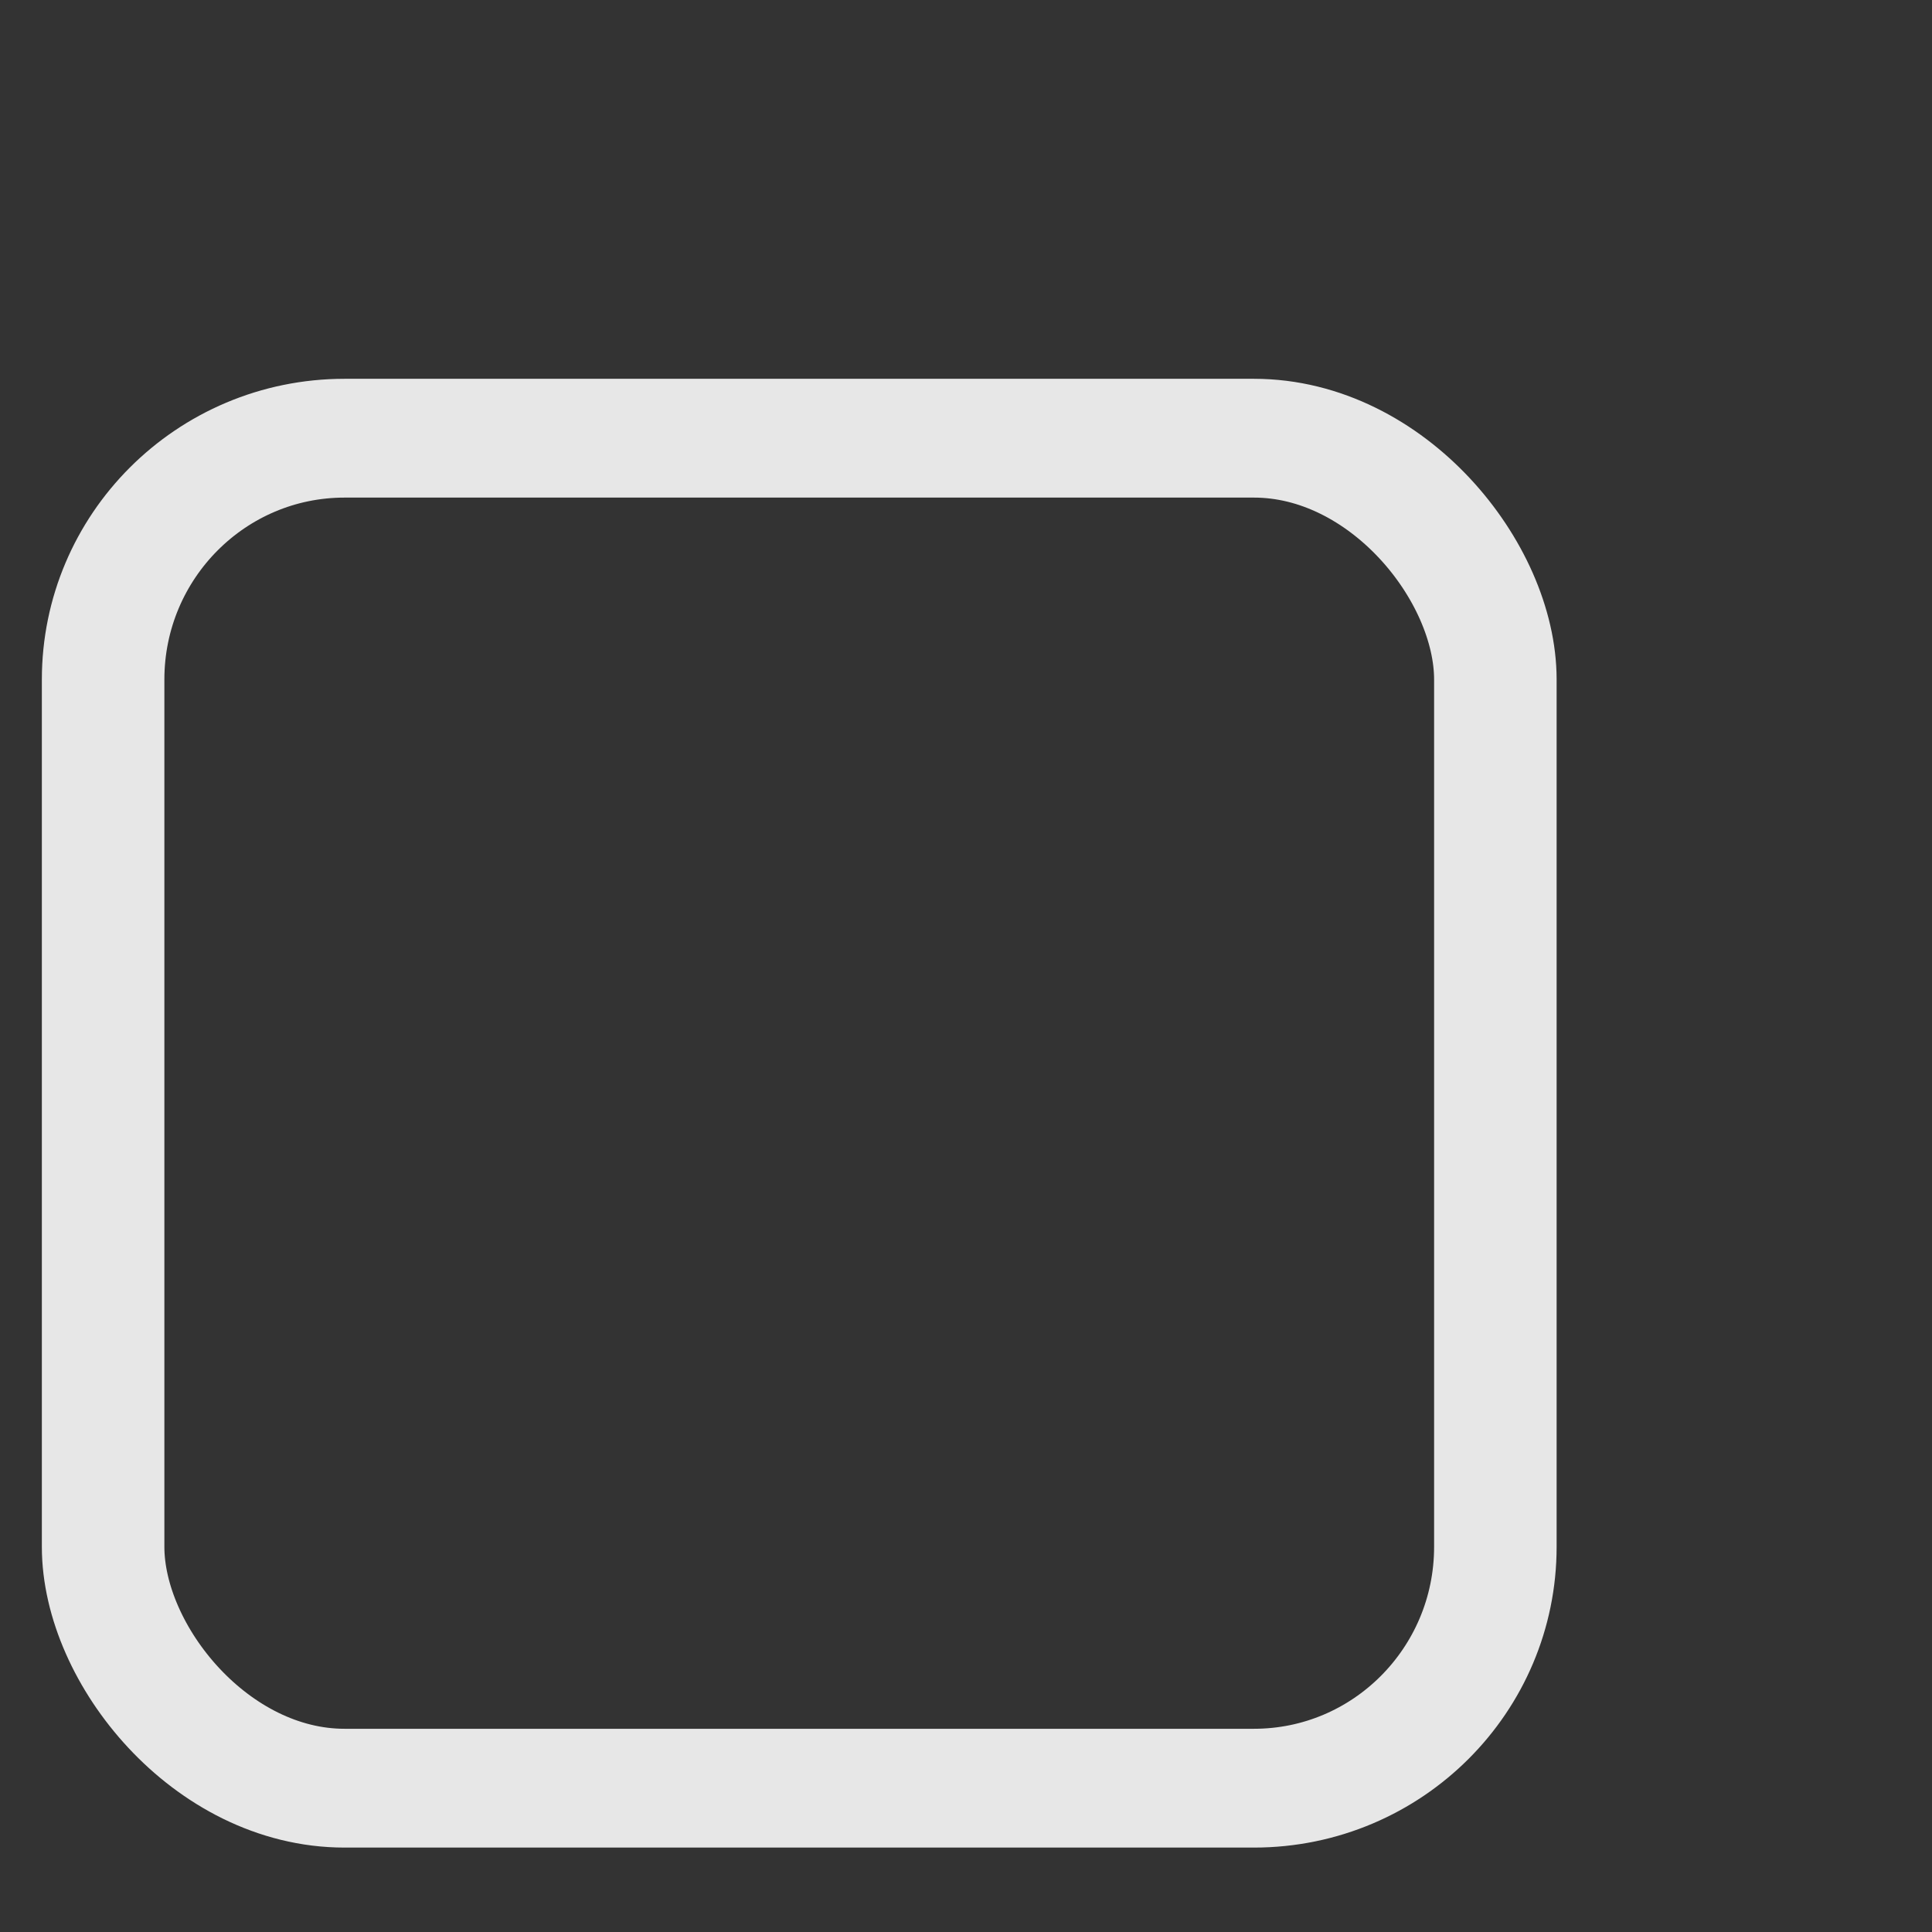 <?xml version="1.0" encoding="UTF-8" standalone="no"?>
<!-- Created with Inkscape (http://www.inkscape.org/) -->

<svg
   xmlns:dc="http://purl.org/dc/elements/1.1/"
   xmlns:cc="http://creativecommons.org/ns#"
   xmlns:rdf="http://www.w3.org/1999/02/22-rdf-syntax-ns#"
   xmlns:svg="http://www.w3.org/2000/svg"
   xmlns="http://www.w3.org/2000/svg"
   xmlns:sodipodi="http://sodipodi.sourceforge.net/DTD/sodipodi-0.dtd"
   xmlns:inkscape="http://www.inkscape.org/namespaces/inkscape"
   width="16"
   height="16"
   id="svg3940"
   version="1.1"
   inkscape:version="0.48.4 r9939"
   sodipodi:docname="tree-unchecked.svg"
   inkscape:export-filename="/home/galan/Dropbox/Iso Themes/pngs/tree-unchecked.png"
   inkscape:export-xdpi="90"
   inkscape:export-ydpi="90">
  <rect width="100%" height="100%" fill="#333333" stroke="none"/>
  <defs
     id="defs3942" />
  <sodipodi:namedview
     id="base"
     pagecolor="#ffffff"
     bordercolor="#666666"
     borderopacity="1.0"
     inkscape:pageopacity="0.0"
     inkscape:pageshadow="2"
     inkscape:zoom="11.2"
     inkscape:cx="15.703753"
     inkscape:cy="14.601706"
     inkscape:document-units="px"
     inkscape:current-layer="layer1"
     showgrid="false"
     inkscape:window-width="1920"
     inkscape:window-height="1056"
     inkscape:window-x="0"
     inkscape:window-y="24"
     inkscape:window-maximized="1" />
  <g
     inkscape:label="Layer 1"
     inkscape:groupmode="layer"
     id="layer1"
     transform="translate(0,-1036.362)">
    <g
       transform="matrix(1.153,0,0,1.118,-683.357,669.99)"
       id="g3935"
       inkscape:export-filename="/home/galan/Dropbox/Iso Themes/svgs/tree-checked.png"
       inkscape:export-xdpi="90"
       inkscape:export-ydpi="90">
      <rect
         rx="1.734"
         ry="1.788"
         y="330.949"
         x="593.418"
         height="10"
         width="10"
         id="rect3928"
         style="fill:none;stroke:#ffffff;stroke-width:0.88;stroke-miterlimit:4;stroke-opacity:0.882;stroke-dasharray:none" />
    </g>
  </g>
</svg>
